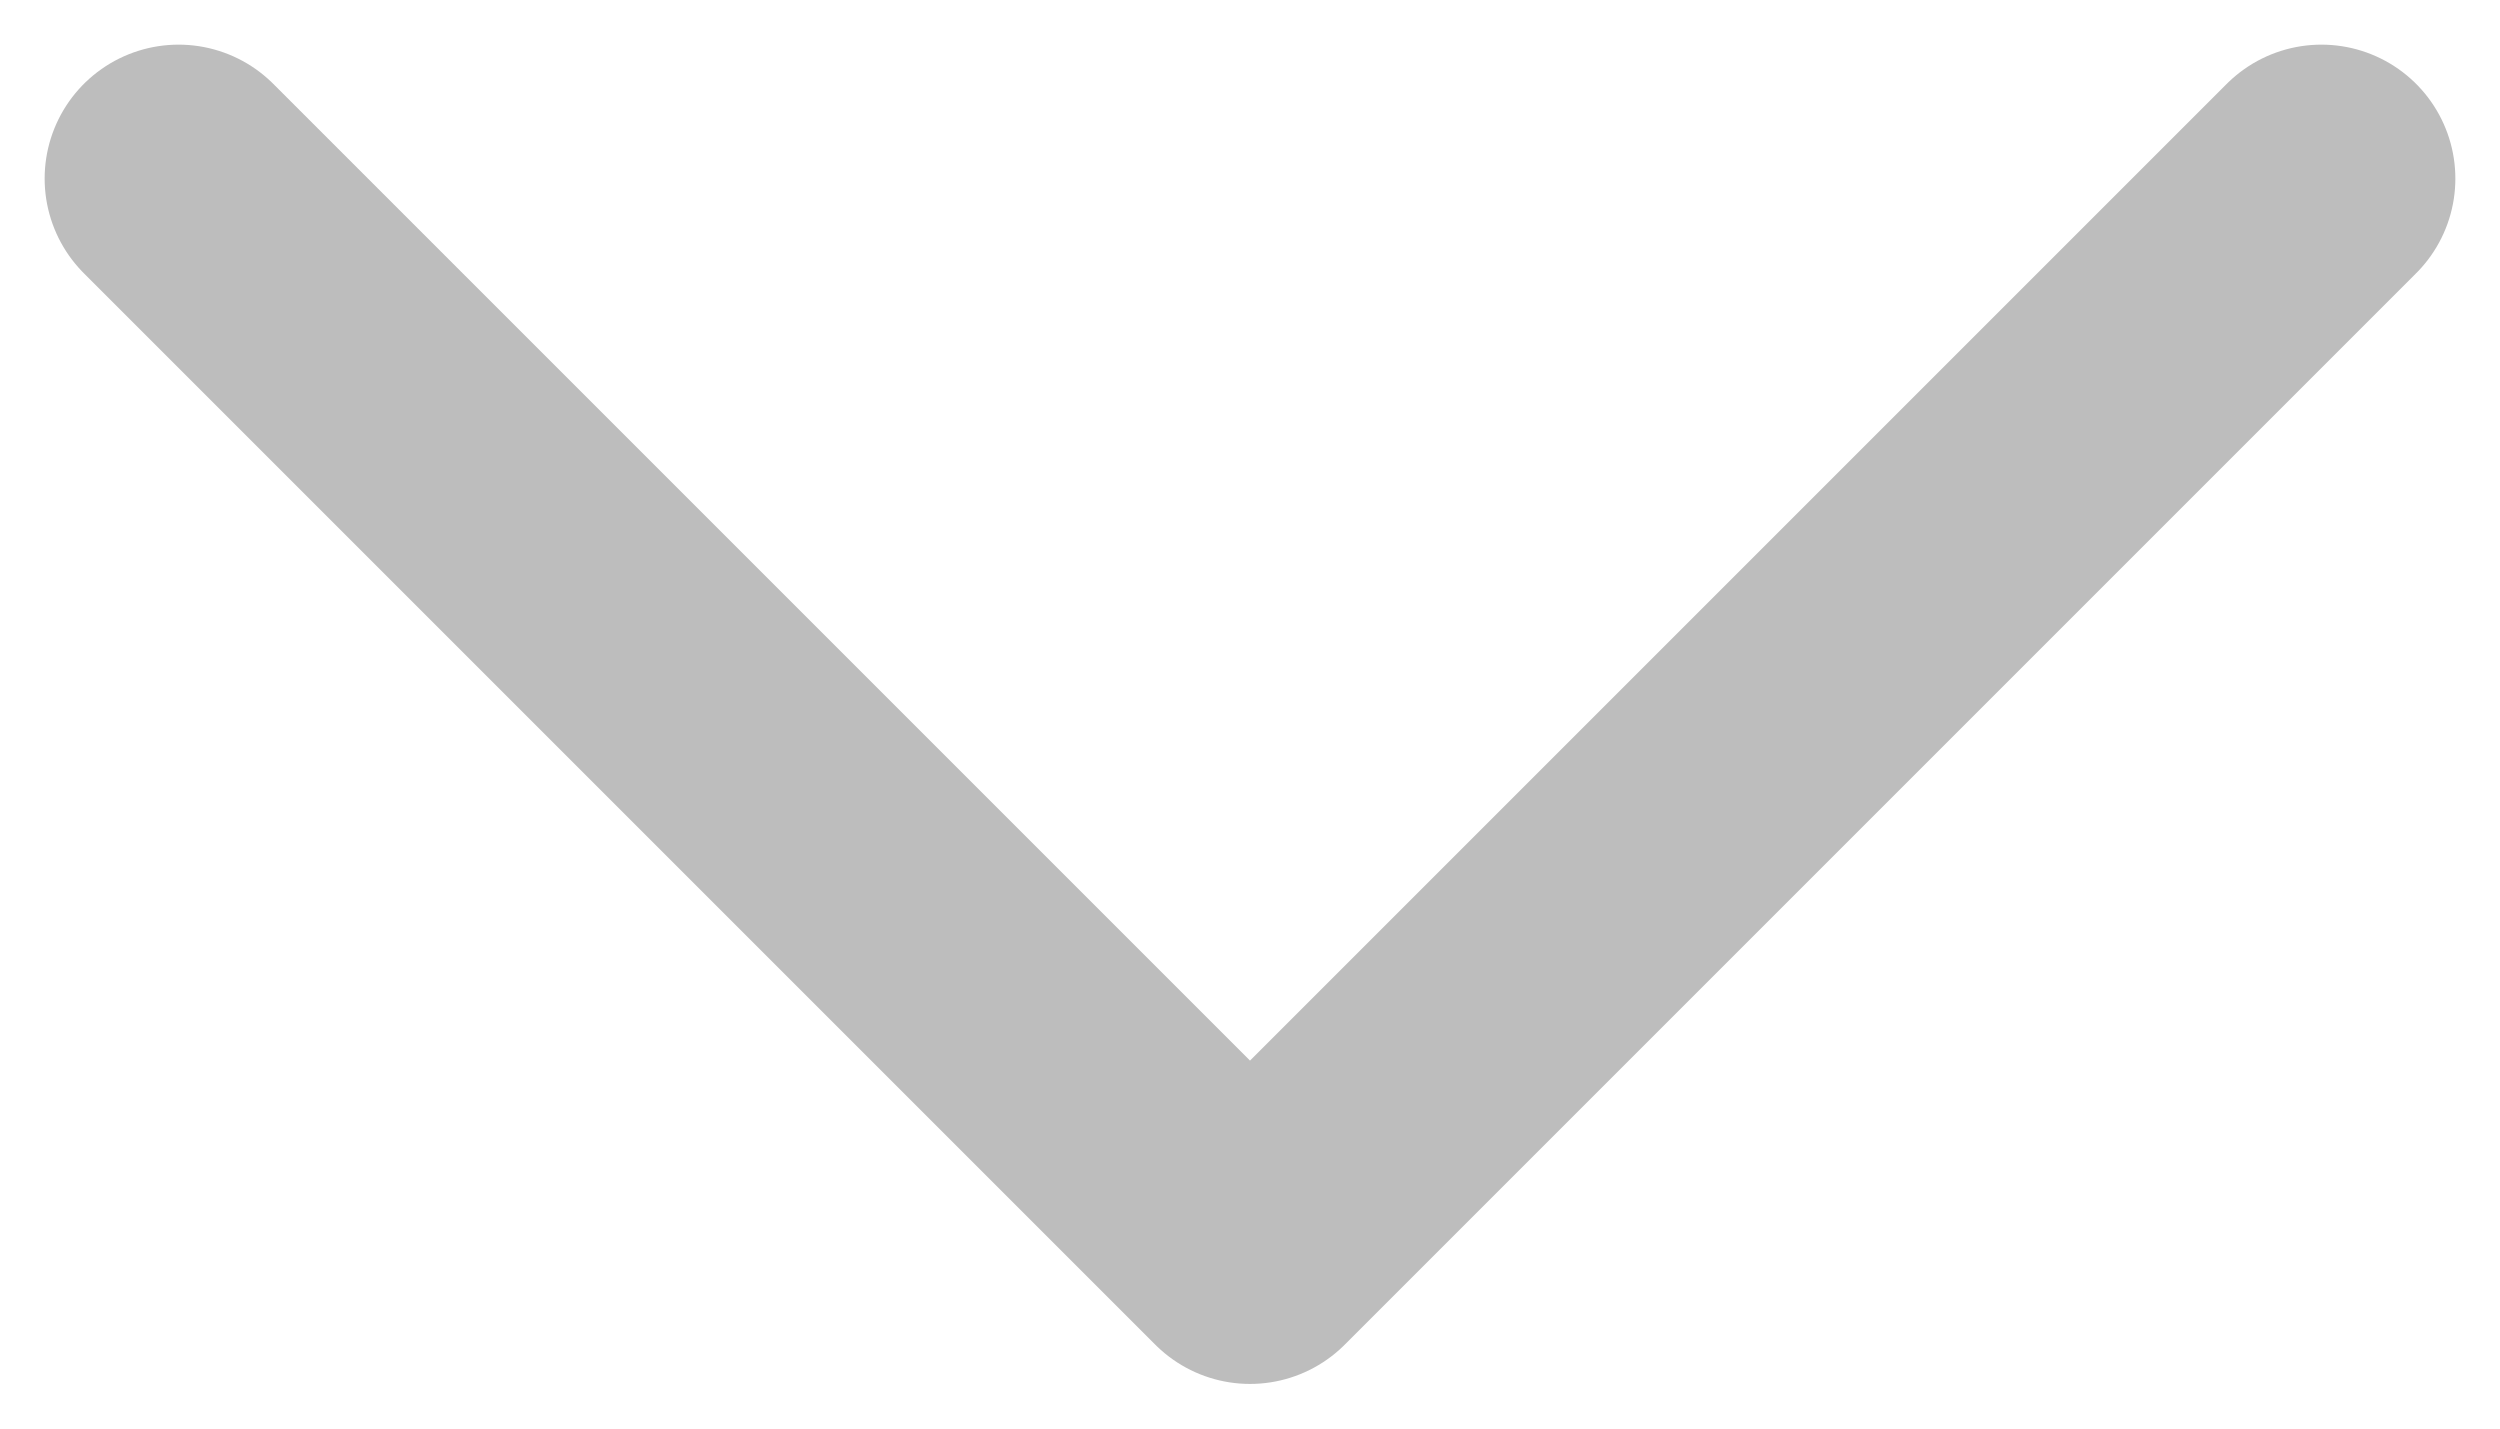 <svg width="14" height="8" viewBox="0 0 14 8" fill="none" xmlns="http://www.w3.org/2000/svg">
<path d="M13 1L7 7L1 1" stroke="#BDBDBD" stroke-width="1.5" stroke-linecap="round" stroke-linejoin="round"/>
</svg>
